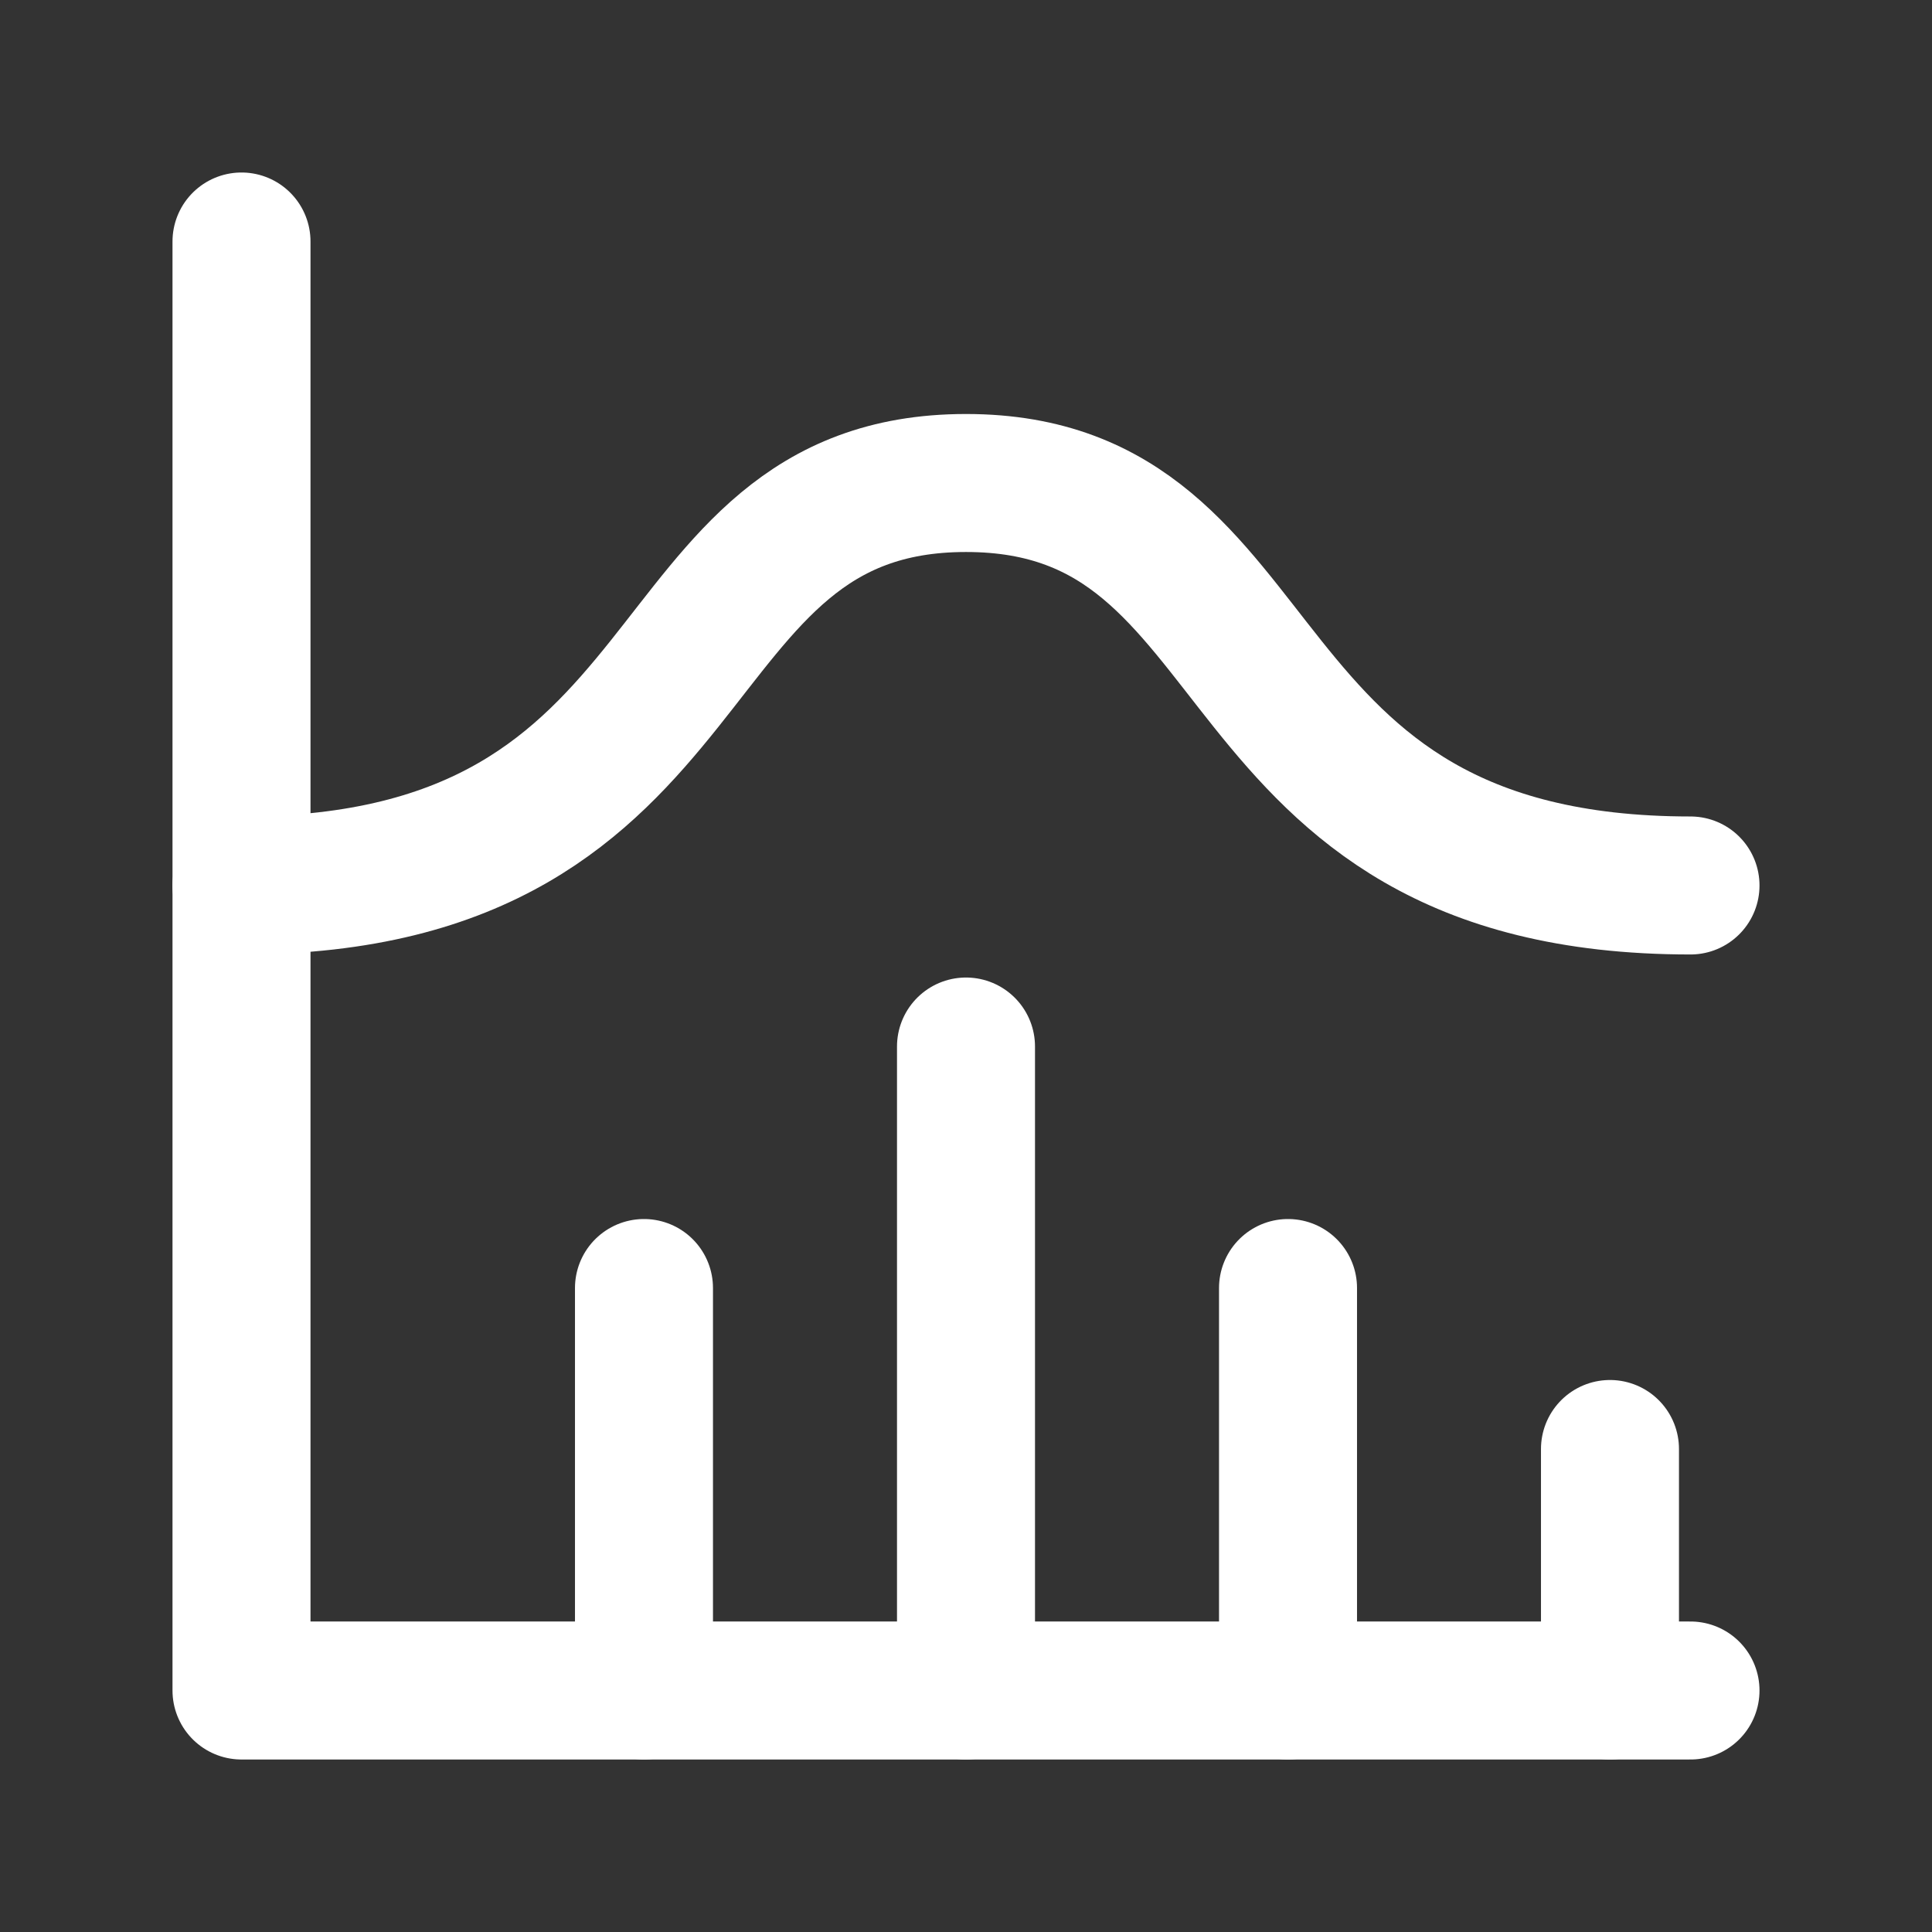 <svg width="28" height="28" viewBox="0 0 28 28" fill="none" xmlns="http://www.w3.org/2000/svg">
<rect x="0" y="0" width="28" height="28" fill="#333333" stroke="none"/>
<g clip-path="url(#clip0_1_2813)">
<path d="M3.5 3.5V24.5H24.5" stroke="white" stroke-width="2" stroke-linecap="round" stroke-linejoin="round"/>
<path d="M23.333 21V24.5" stroke="white" stroke-width="2" stroke-linecap="round" stroke-linejoin="round"/>
<path d="M18.667 18.667V24.5" stroke="white" stroke-width="2" stroke-linecap="round" stroke-linejoin="round"/>
<path d="M14 15.167V24.5" stroke="white" stroke-width="2" stroke-linecap="round" stroke-linejoin="round"/>
<path d="M9.333 18.667V24.5" stroke="white" stroke-width="2" stroke-linecap="round" stroke-linejoin="round"/>
<path d="M3.5 12.833C10.5 12.833 9.333 7 14 7C18.667 7 17.5 12.833 24.5 12.833" stroke="white" stroke-width="2" stroke-linecap="round" stroke-linejoin="round"/>
</g>
<defs>
<clipPath id="clip0_1_2813">
<rect width="28" height="28" fill="white"/>
</clipPath>
</defs>
</svg>

